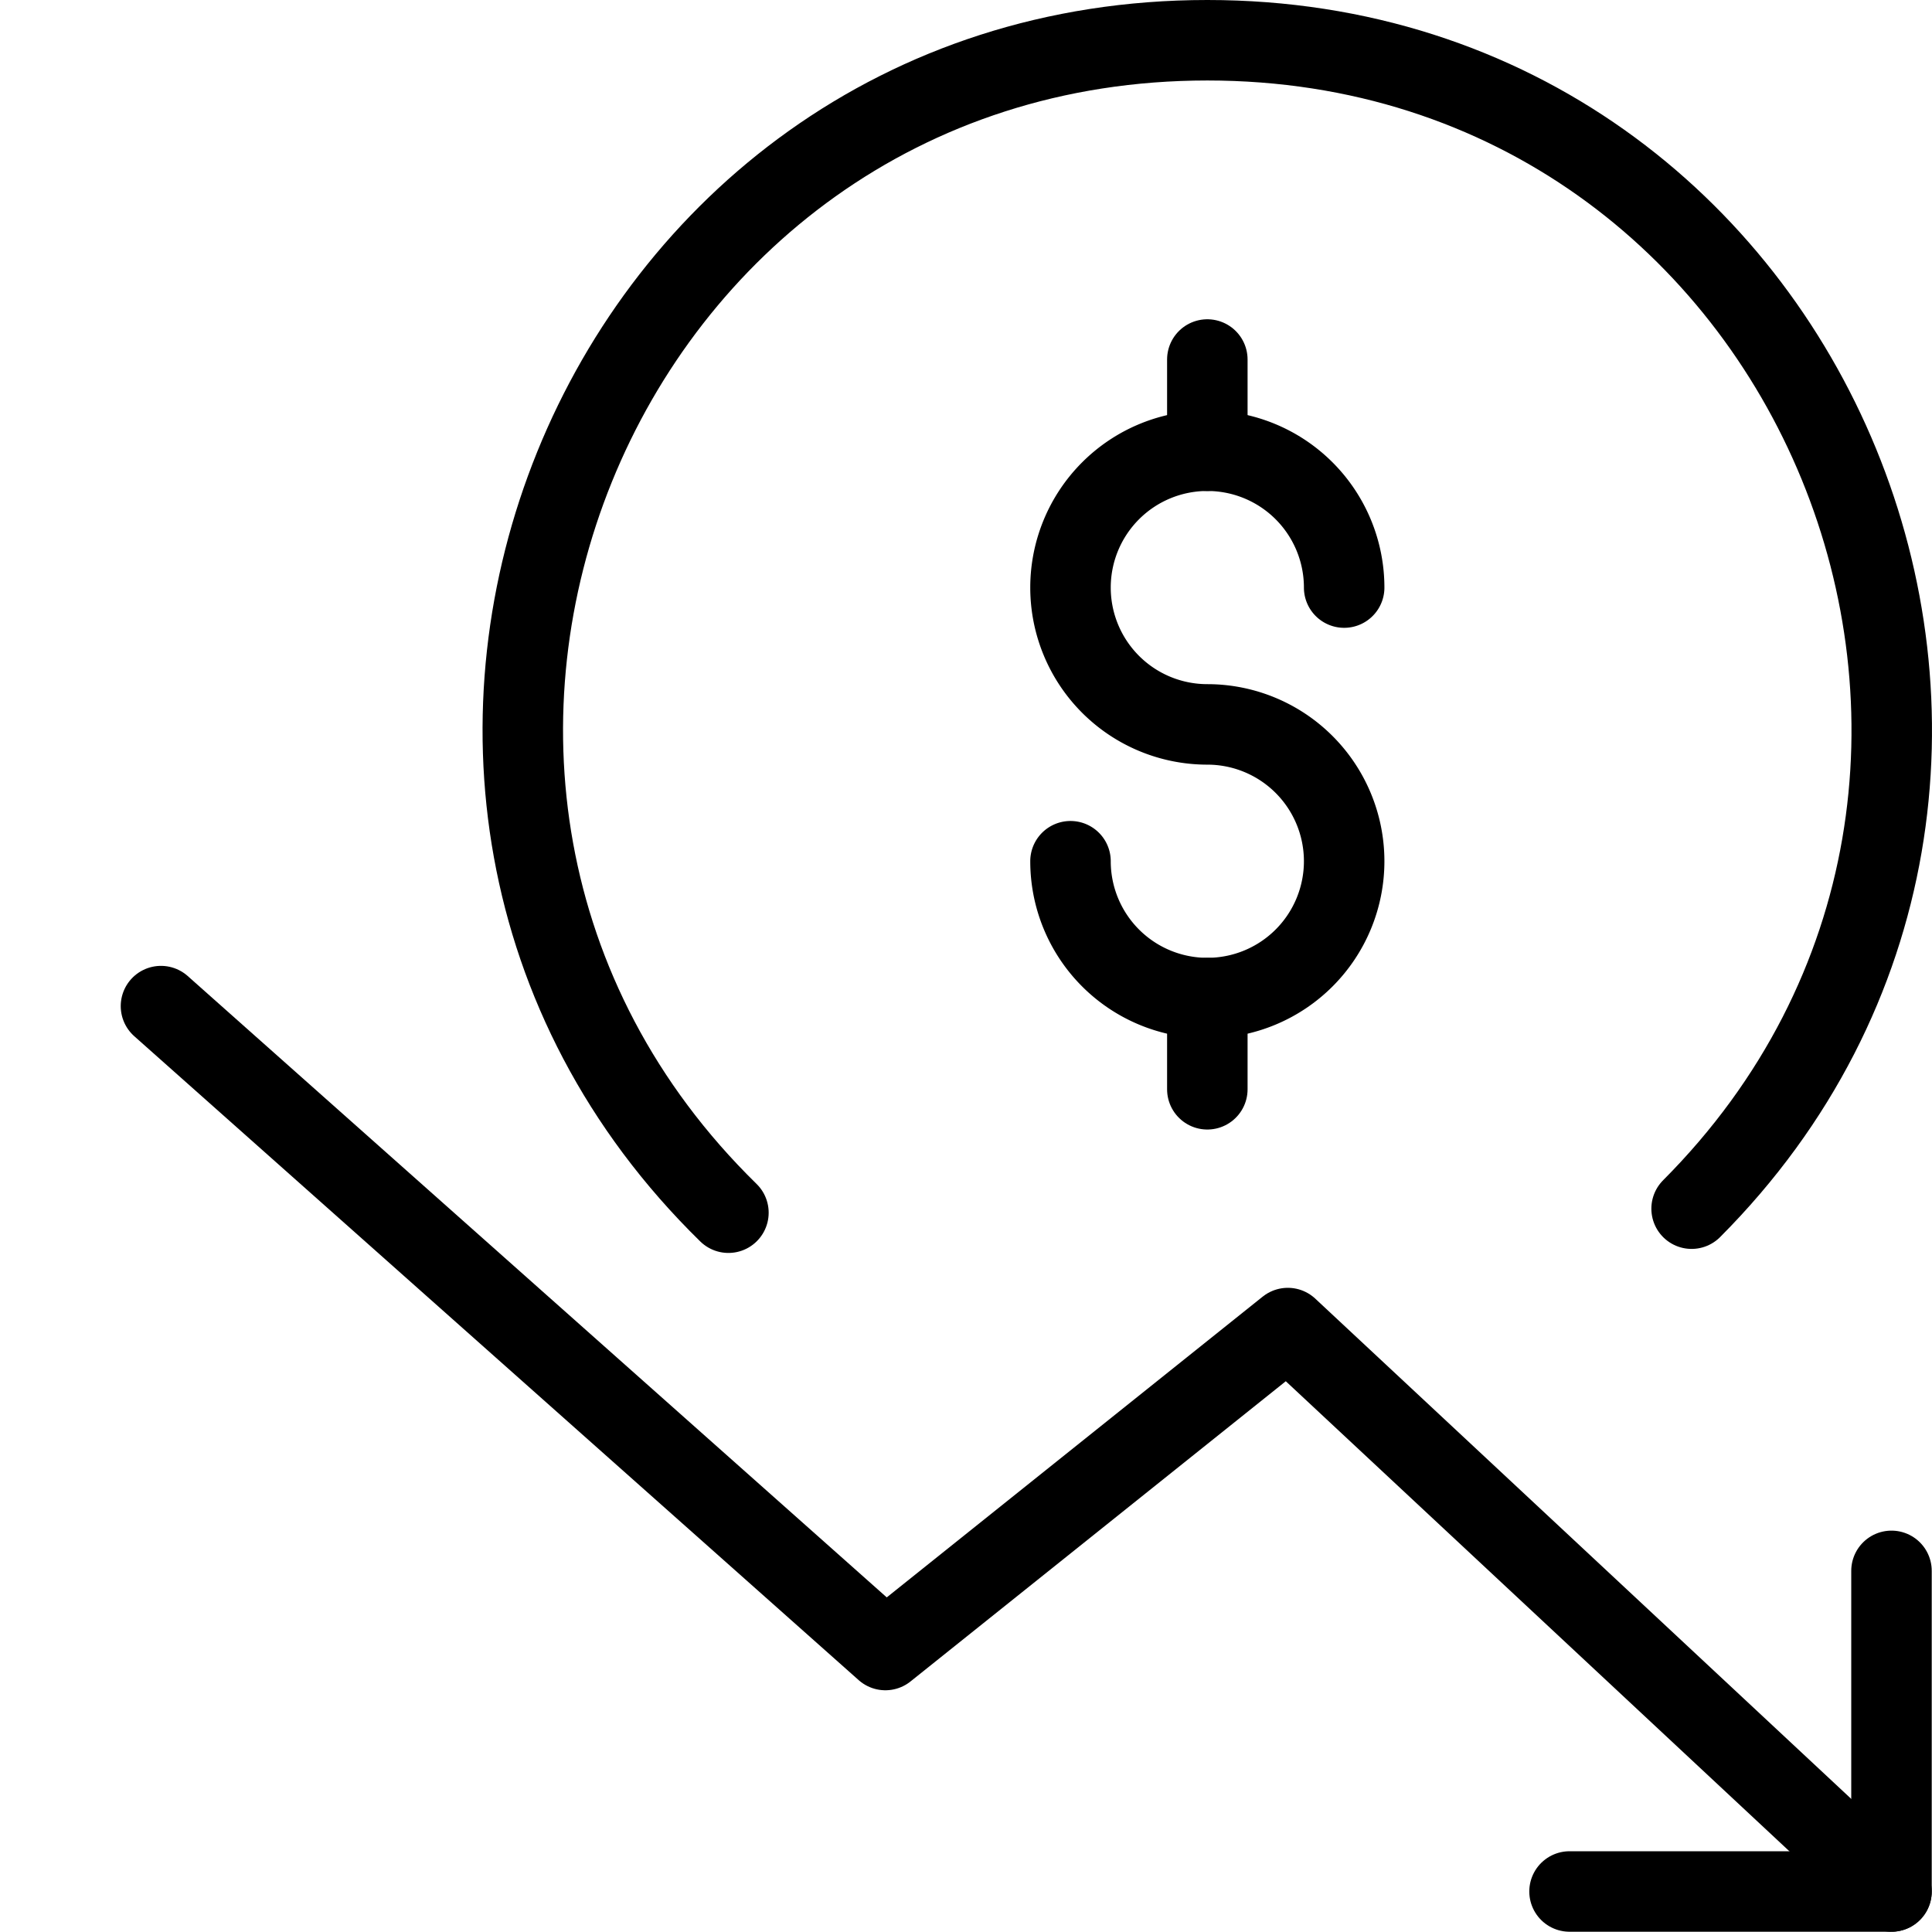 <svg xmlns="http://www.w3.org/2000/svg" viewBox="0 0 144.02 144"><path d="M54.3,90.4C21.9,58.7,44.2,3,90,3c45.6,0,67.9,55.2,36.1,87.1" style="fill:none;stroke:#000;stroke-linecap:round;stroke-linejoin:round;stroke-width:6px"/><line x1="90" y1="74.4" x2="90" y2="81.2" style="fill:none;stroke:#000;stroke-linecap:round;stroke-linejoin:round;stroke-width:6px"/><line x1="90" y1="26.8" x2="90" y2="33.6" style="fill:none;stroke:#000;stroke-linecap:round;stroke-linejoin:round;stroke-width:6px"/><path d="M79.8,64.2A10.2,10.2,0,1,0,90,54a10.2,10.2,0,1,1,10.2-10.2" style="fill:none;stroke:#000;stroke-linecap:round;stroke-linejoin:round;stroke-width:6px"/><polyline points="12 75 66 123 96 99 141 141" style="fill:none;stroke:#000;stroke-linecap:round;stroke-linejoin:round;stroke-width:6px"/><polyline points="117 141 141 141 141 117.1" style="fill:none;stroke:#000;stroke-linecap:round;stroke-linejoin:round;stroke-width:6px"/><rect width="144" height="144" style="fill:none"/></svg>